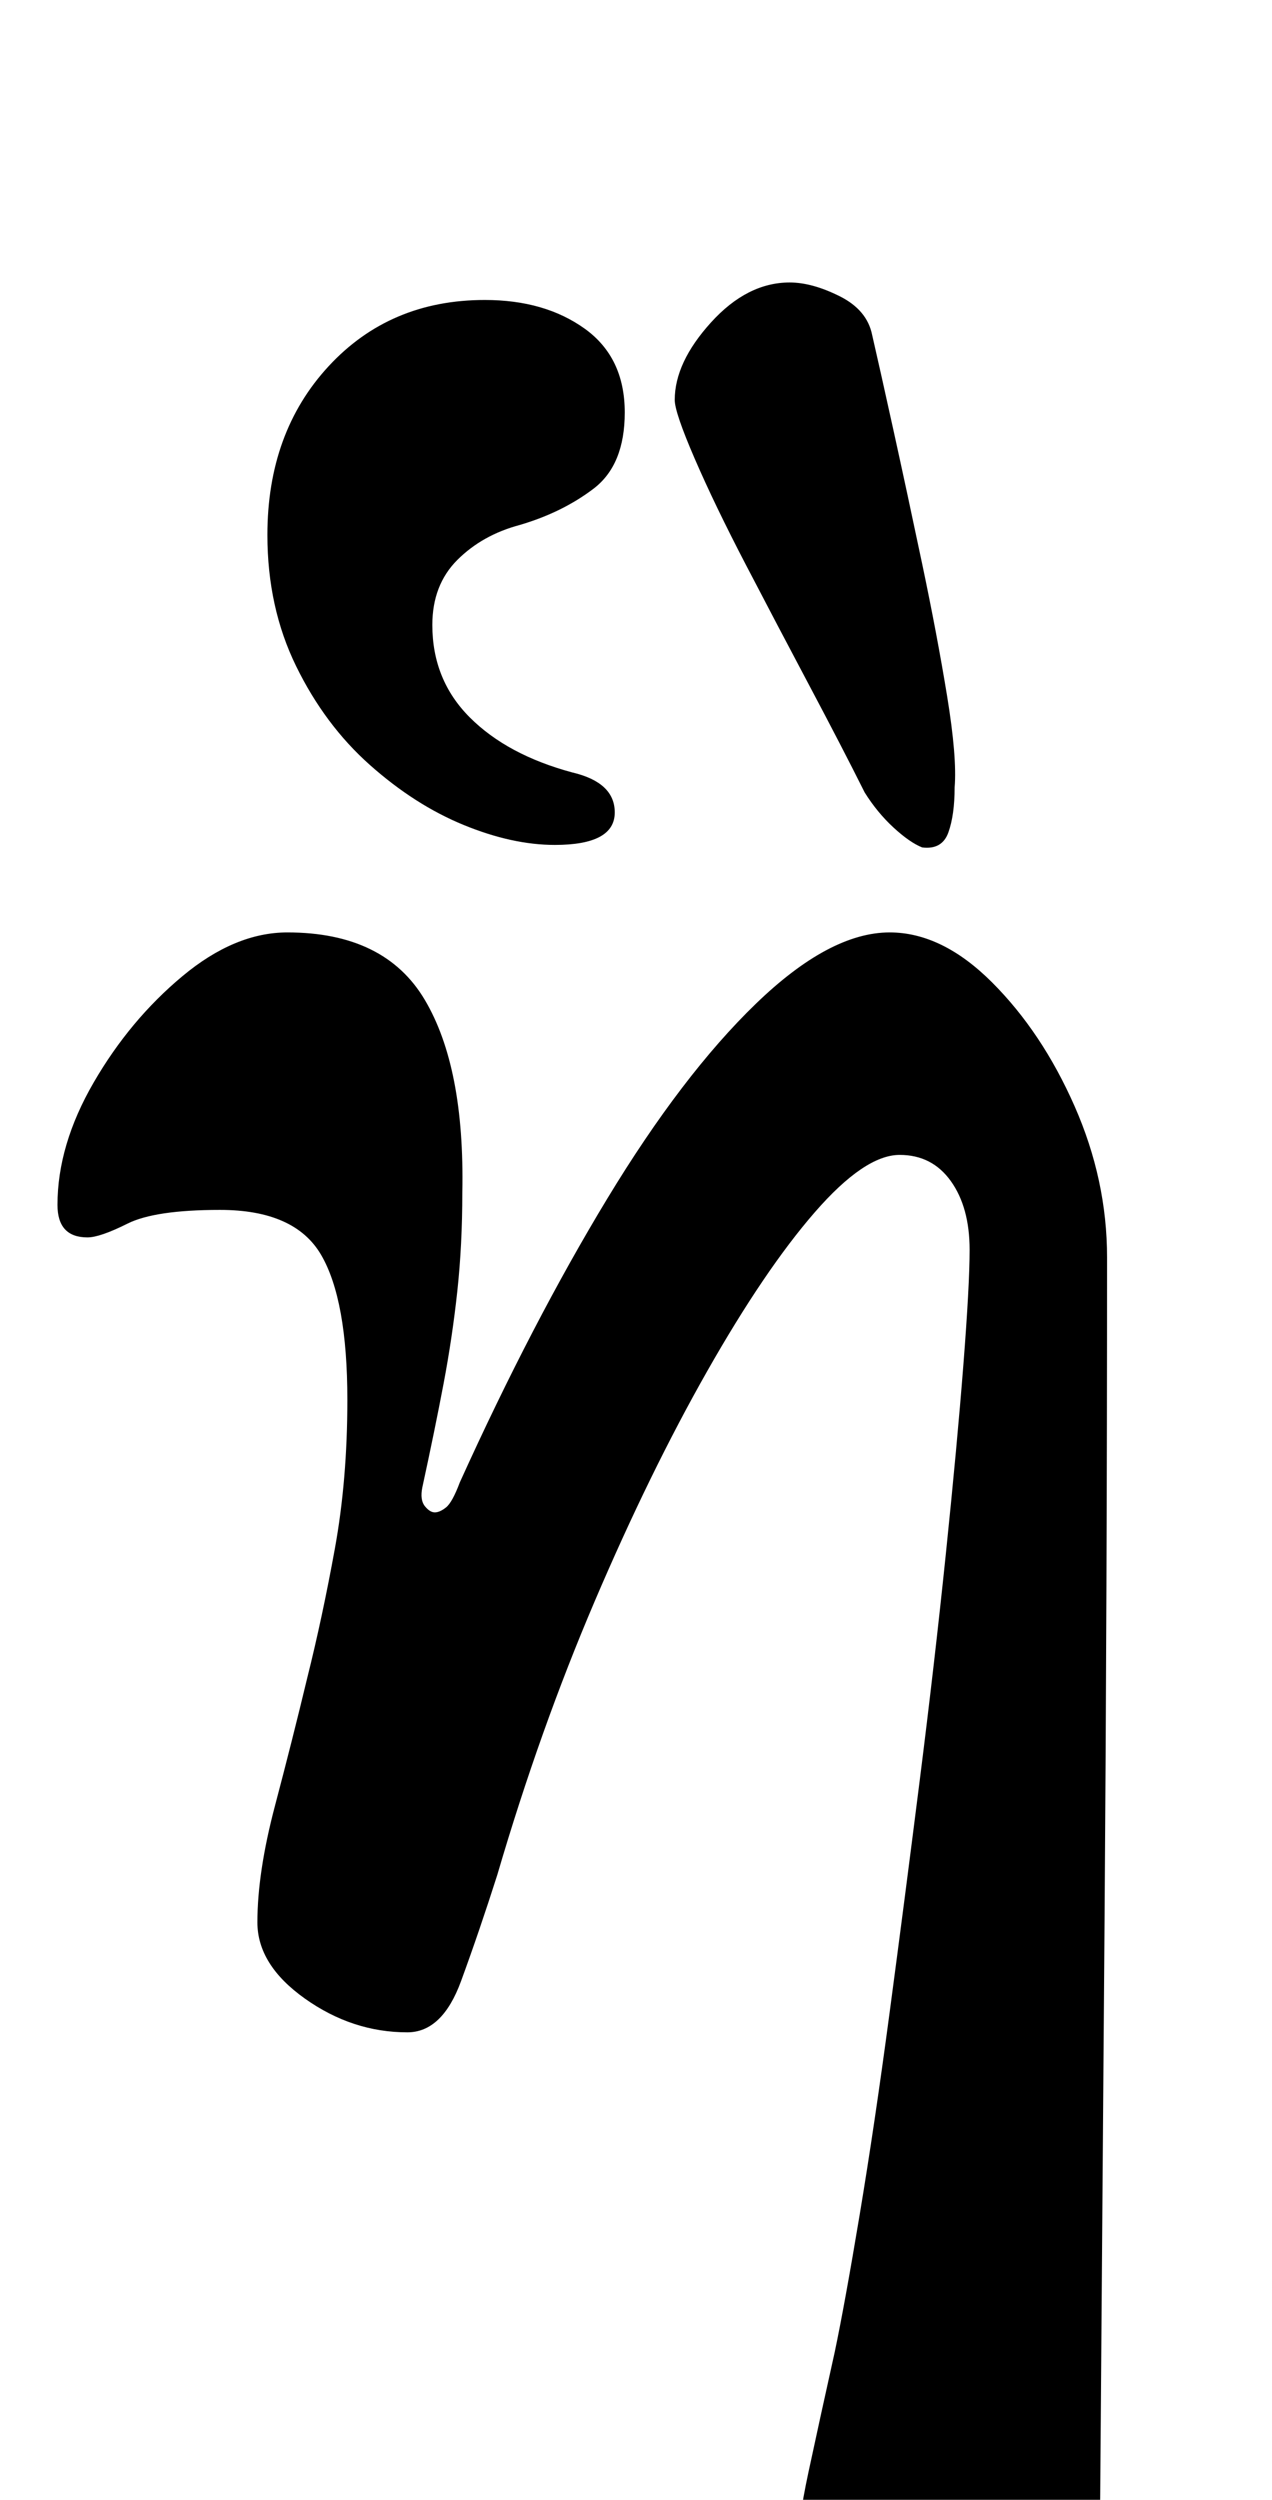<?xml version="1.0" standalone="no"?>
<!DOCTYPE svg PUBLIC "-//W3C//DTD SVG 1.1//EN" "http://www.w3.org/Graphics/SVG/1.1/DTD/svg11.dtd" >
<svg xmlns="http://www.w3.org/2000/svg" xmlns:xlink="http://www.w3.org/1999/xlink" version="1.1" viewBox="-10 0 509 1000">
  <g transform="matrix(1 0 0 -1 0 800)">
   <path fill="currentColor"
d="M396 -285q-20 0 -40.5 9.5t-33.5 24.5t-13 29q0 12 4.5 33t10.5 48q4 19 10 55t12 81t12 92.5t10.5 91t7 75.5t2.5 46q0 17 -7.5 27.5t-20.5 10.5q-14 0 -34 -23t-43 -63.5t-45 -92t-39 -109.5q-7 -22 -14.5 -42.5t-21.5 -20.5q-22 0 -41 13.5t-19 30.5q0 20 7 46.5
t13 51.5q6 24 11 51.5t5 59.5q0 40 -10.5 58t-40.5 18q-26 0 -37 -5.5t-16 -5.5q-12 0 -12 13q0 24 14.5 49t35.5 42.5t42 17.5q39 0 55 -27t15 -77q0 -21 -2 -39.5t-5.5 -37t-8.5 -41.5q-1 -5 1 -7.5t4 -2.5t4.5 2t5.5 10q29 64 59 113.5t59.5 78t53.5 28.5q21 0 41 -20
t33 -49.5t13 -60.5q0 -130 -1 -265t-2 -264q0 -27 -9 -40t-25 -13zM359 461q-5 2 -11.5 8t-11.5 14q-9 18 -22 42.5t-25.5 48.5t-20.5 42.5t-8 23.5q0 15 14.5 31t31.5 16q9 0 20 -5.5t13 -15.5q3 -13 8.5 -38t11.5 -53.5t10 -53t3 -36.5q0 -11 -2.5 -18t-10.5 -6zM212 462
q-17 0 -36.5 8t-37.5 24t-29.5 39.5t-11.5 52.5q0 41 24.5 67.5t62.5 26.5q24 0 40 -11.5t16 -33.5q0 -21 -12.5 -30.5t-29.5 -14.5q-15 -4 -25 -14t-10 -26q0 -22 15 -37t41 -22q17 -4 17 -16q0 -13 -24 -13z" />
  </g>

</svg>
